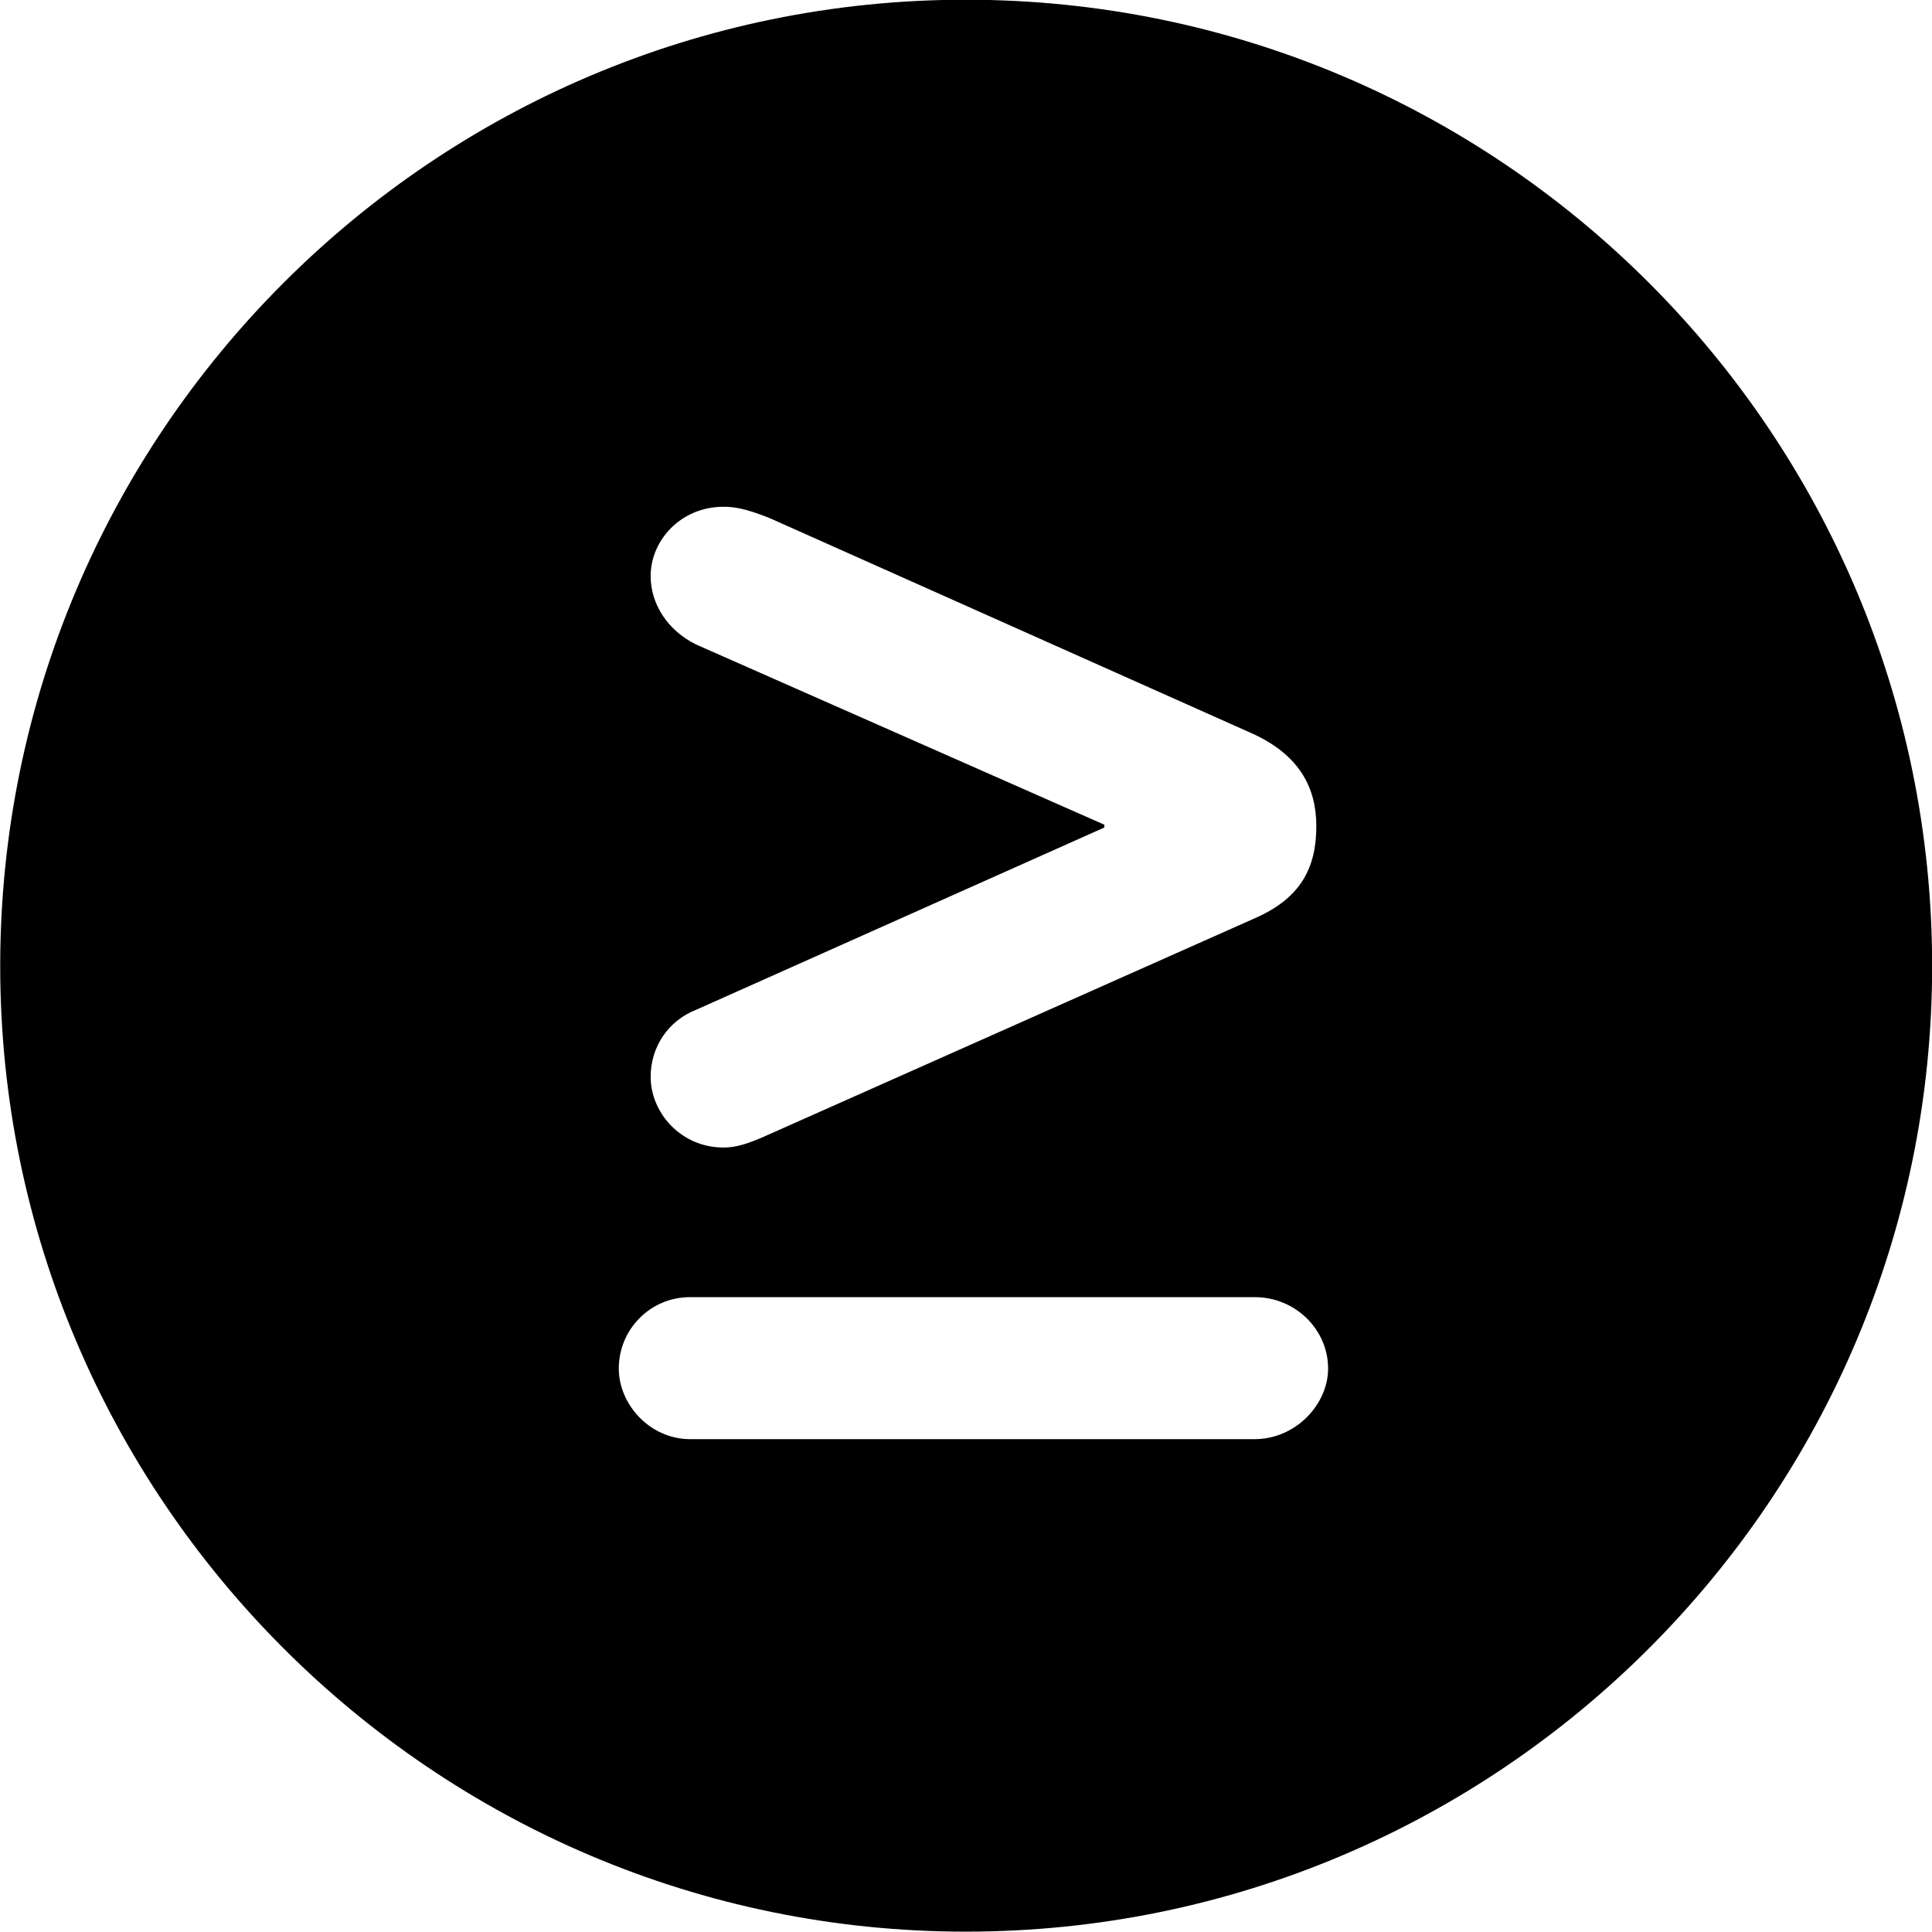 
<svg
    viewBox="0 0 27.891 27.891"
    xmlns="http://www.w3.org/2000/svg"
>
    <path
        fill="inherit"
        d="M13.943 27.886C21.643 27.886 27.893 21.626 27.893 13.946C27.893 6.246 21.643 -0.004 13.943 -0.004C6.263 -0.004 0.003 6.246 0.003 13.946C0.003 21.626 6.263 27.886 13.943 27.886ZM10.443 16.566C9.833 16.566 9.393 16.066 9.393 15.546C9.393 15.116 9.643 14.736 10.053 14.576L15.943 11.946V11.906L10.053 9.306C9.643 9.106 9.393 8.726 9.393 8.316C9.393 7.796 9.833 7.316 10.443 7.316C10.613 7.316 10.773 7.346 11.103 7.476L18.093 10.596C18.763 10.906 19.003 11.376 19.003 11.926C19.003 12.536 18.773 12.976 18.093 13.266L11.103 16.376C10.773 16.526 10.613 16.566 10.443 16.566ZM19.173 19.756C19.173 20.276 18.703 20.776 18.113 20.776H9.963C9.383 20.776 8.933 20.276 8.933 19.756C8.933 19.196 9.383 18.726 9.963 18.726H18.113C18.703 18.726 19.173 19.196 19.173 19.756Z"
        fillRule="evenodd"
        clipRule="evenodd"
    />
</svg>
        